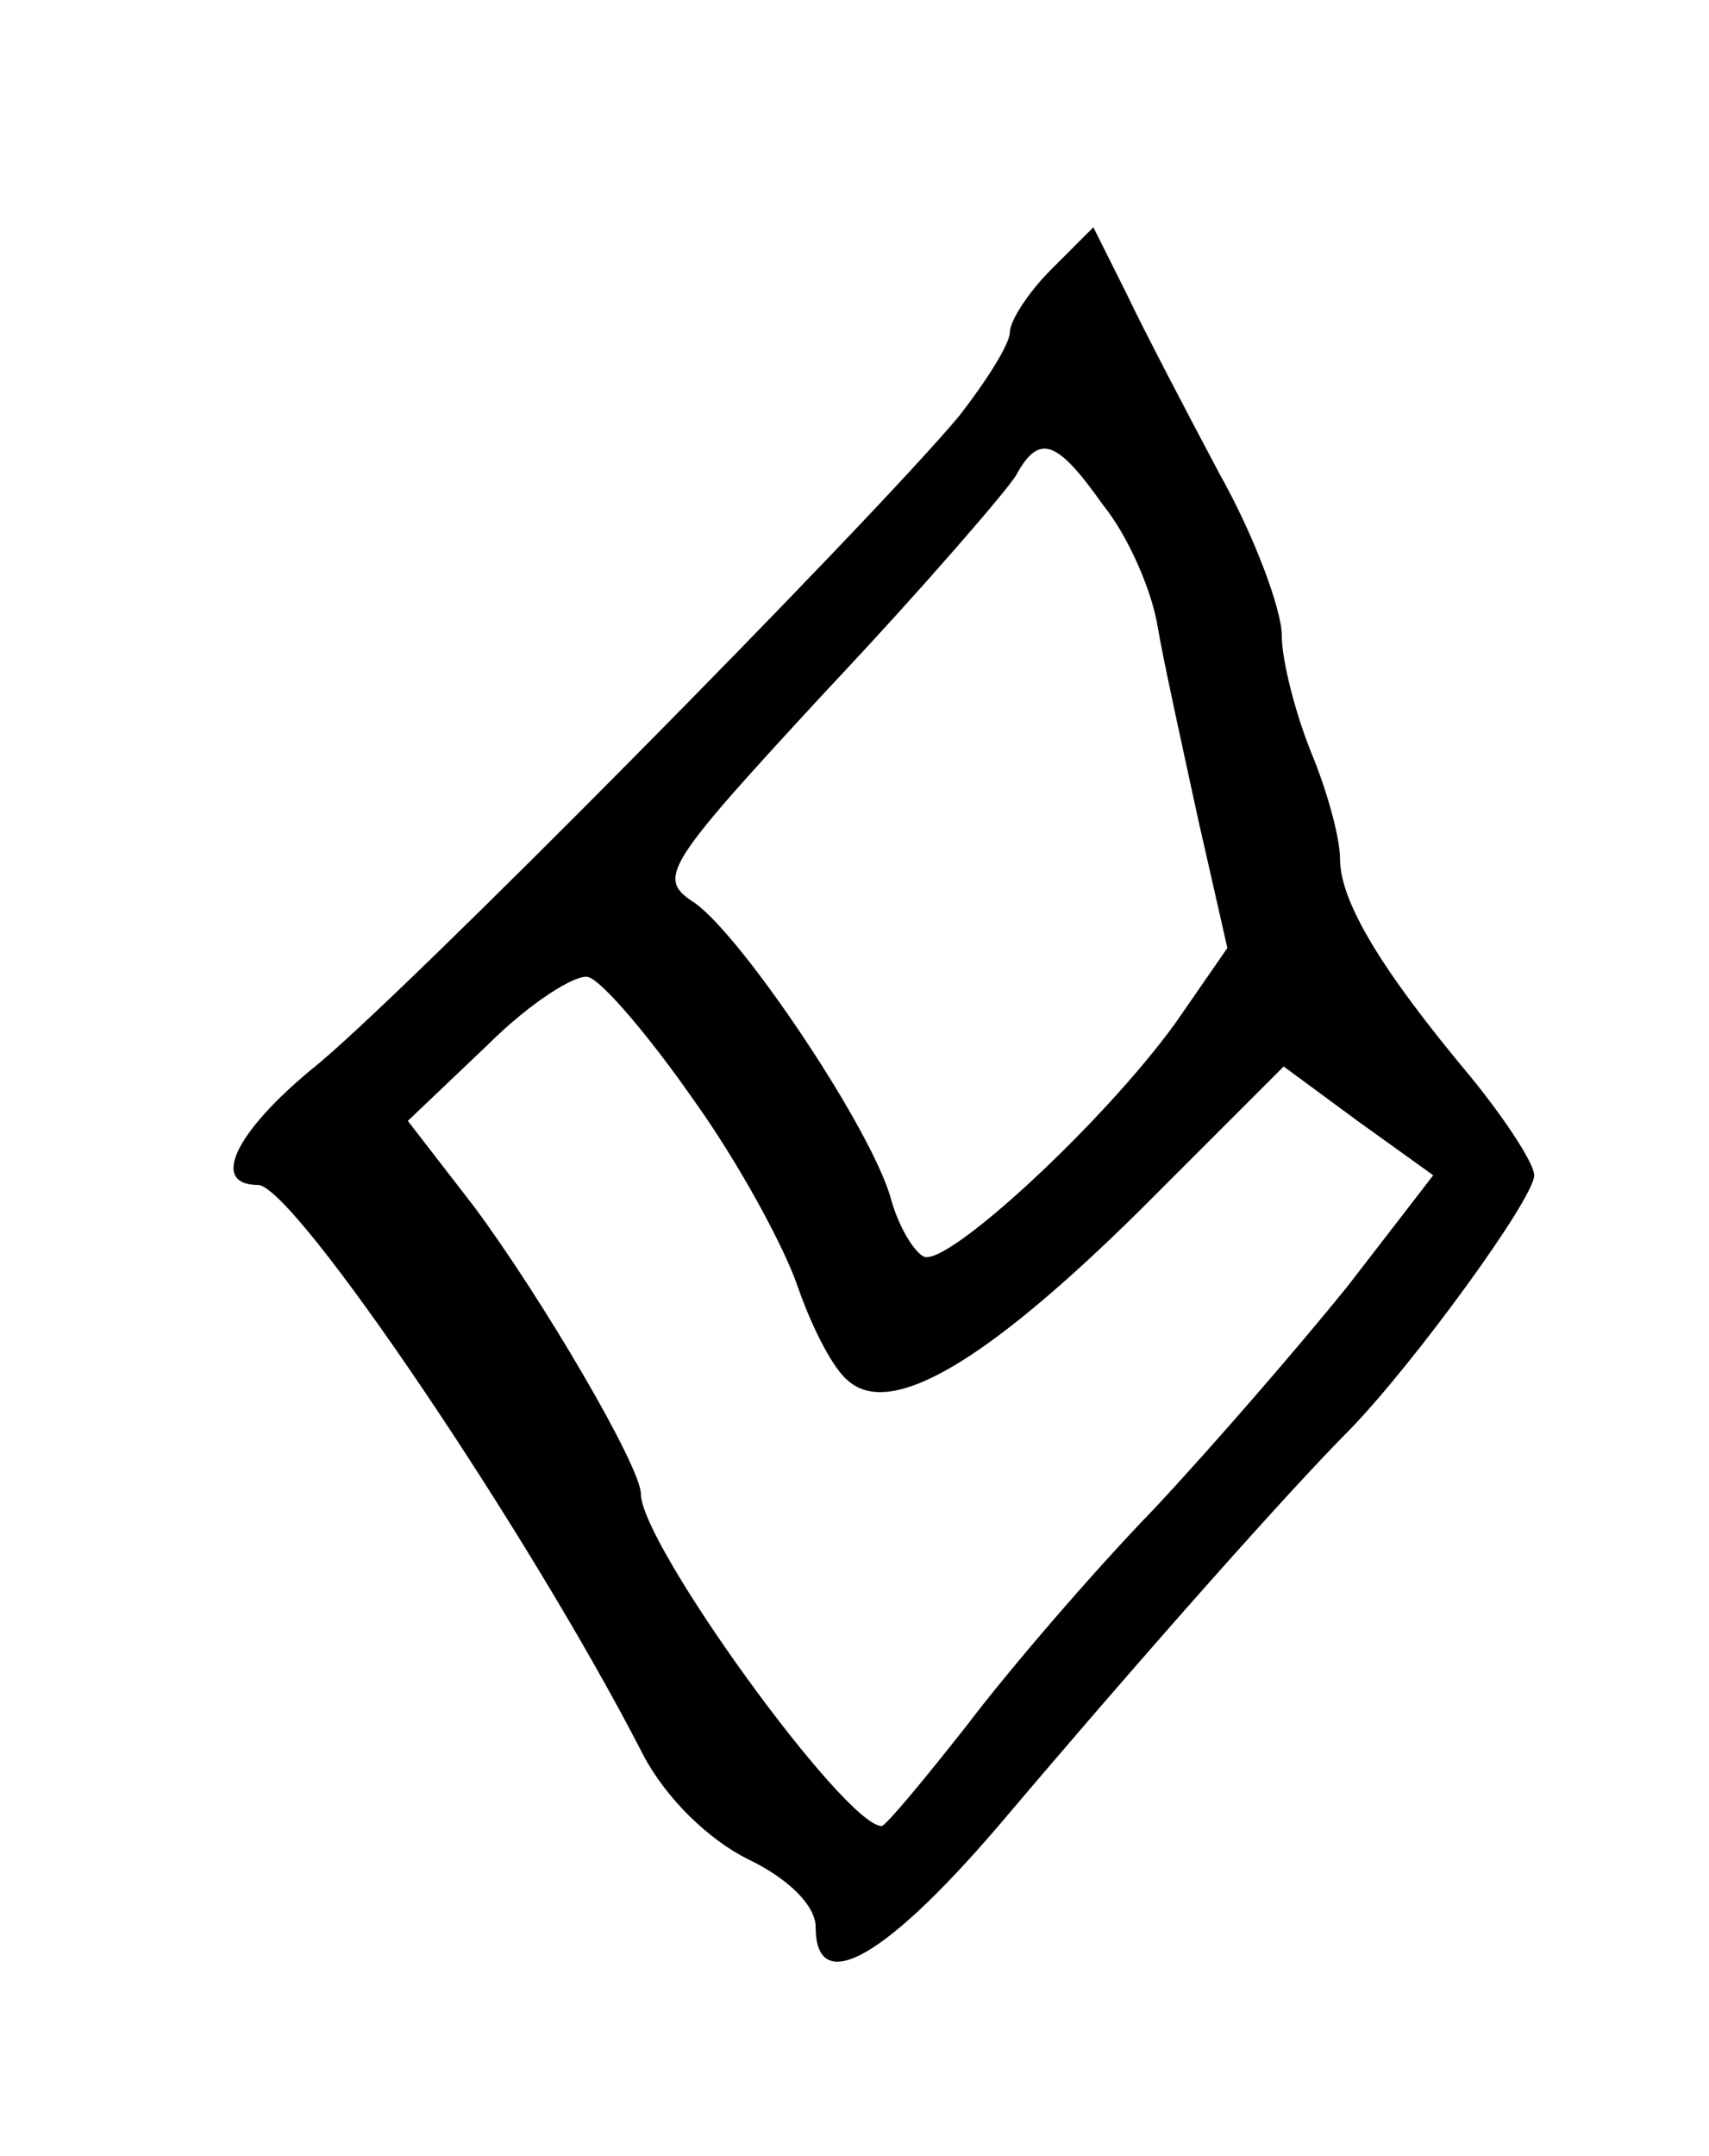 <?xml version="1.0" standalone="no"?>
<!DOCTYPE svg PUBLIC "-//W3C//DTD SVG 20010904//EN"
 "http://www.w3.org/TR/2001/REC-SVG-20010904/DTD/svg10.dtd">
<svg version="1.0" xmlns="http://www.w3.org/2000/svg"
 width="88pt" height="111pt" viewBox="0 0 88 111"
 preserveAspectRatio="xMidYMid meet">
<g transform="translate(0,111) scale(0.1,-0.1)"
fill="#000000" stroke="none">
<path d="M541 971 c-11 -11 -21 -26 -21 -32 0 -6 -12 -25 -26 -43 -45 -54
-290 -302 -333 -336 -40 -33 -53 -60 -28 -60 19 -1 140 -180 198 -293 12 -23
34 -44 54 -54 21 -10 35 -24 35 -35 0 -37 37 -16 100 59 73 86 145 167 175
197 33 34 95 119 95 131 0 6 -15 29 -33 51 -46 55 -67 90 -67 112 0 11 -7 36
-15 55 -8 20 -15 47 -15 60 0 13 -14 51 -32 83 -17 32 -39 74 -48 93 l-17 34
-22 -22z m27 -121 c13 -16 25 -44 28 -62 3 -18 13 -63 21 -100 l15 -66 -27
-39 c-37 -51 -116 -124 -129 -120 -5 2 -13 15 -17 29 -9 35 -76 135 -101 153
-20 13 -17 18 68 110 49 52 92 102 97 110 12 22 21 19 45 -15z m-211 -306 c23
-32 47 -76 54 -97 7 -20 18 -42 26 -48 22 -19 71 10 150 88 l74 74 38 -28 39
-28 -44 -57 c-25 -31 -70 -83 -100 -115 -31 -32 -74 -82 -96 -111 -22 -28 -42
-52 -44 -52 -19 0 -124 145 -124 171 0 14 -51 101 -86 148 l-34 44 41 39 c22
22 46 37 52 35 7 -2 31 -30 54 -63z"/>
</g>
</svg>
